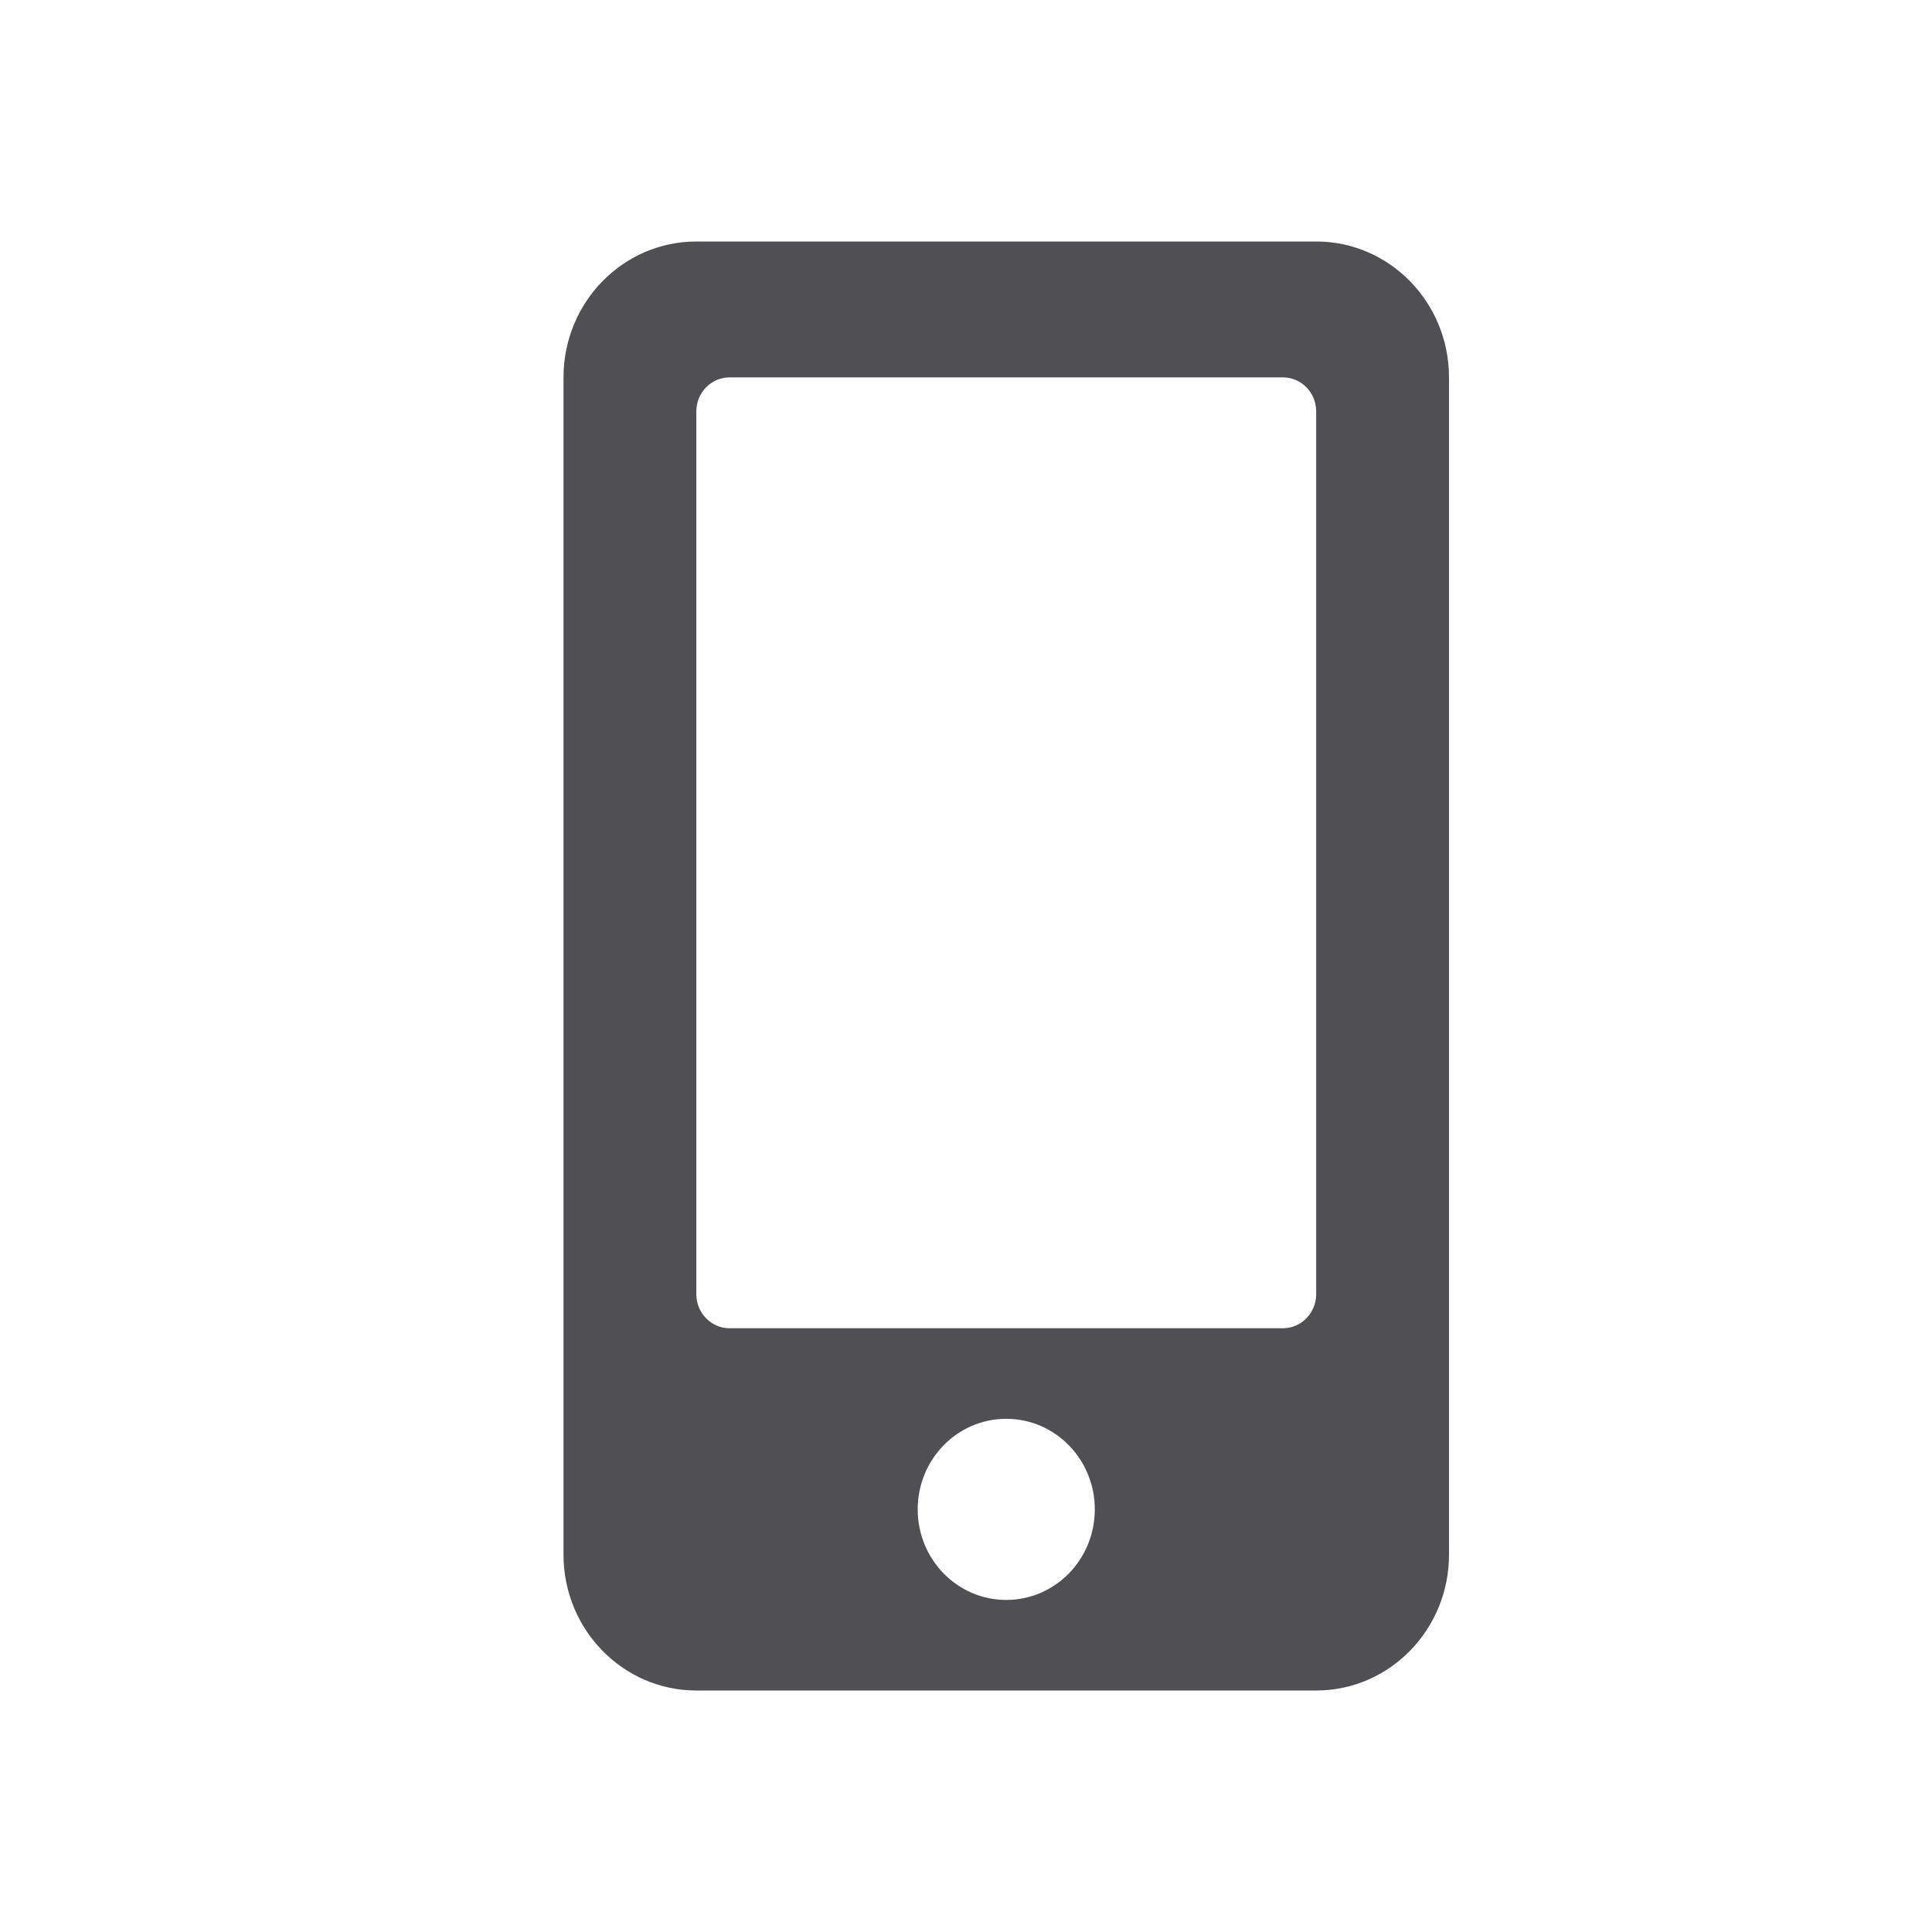 <svg width="24" height="24" viewBox="0 0 24 24" fill="none" xmlns="http://www.w3.org/2000/svg">
<path d="M16.35 3H8.65C7.739 3 7 3.756 7 4.688V19.312C7 20.244 7.739 21 8.65 21H16.35C17.261 21 18 20.244 18 19.312V4.688C18 3.756 17.261 3 16.35 3ZM12.5 19.875C11.892 19.875 11.4 19.372 11.4 18.75C11.4 18.128 11.892 17.625 12.5 17.625C13.108 17.625 13.6 18.128 13.6 18.75C13.6 19.372 13.108 19.875 12.5 19.875ZM16.35 16.078C16.35 16.31 16.164 16.5 15.938 16.5H9.062C8.836 16.5 8.65 16.31 8.65 16.078V5.109C8.65 4.877 8.836 4.688 9.062 4.688H15.938C16.164 4.688 16.35 4.877 16.35 5.109V16.078Z" fill="#4F4F54"/>
</svg>
